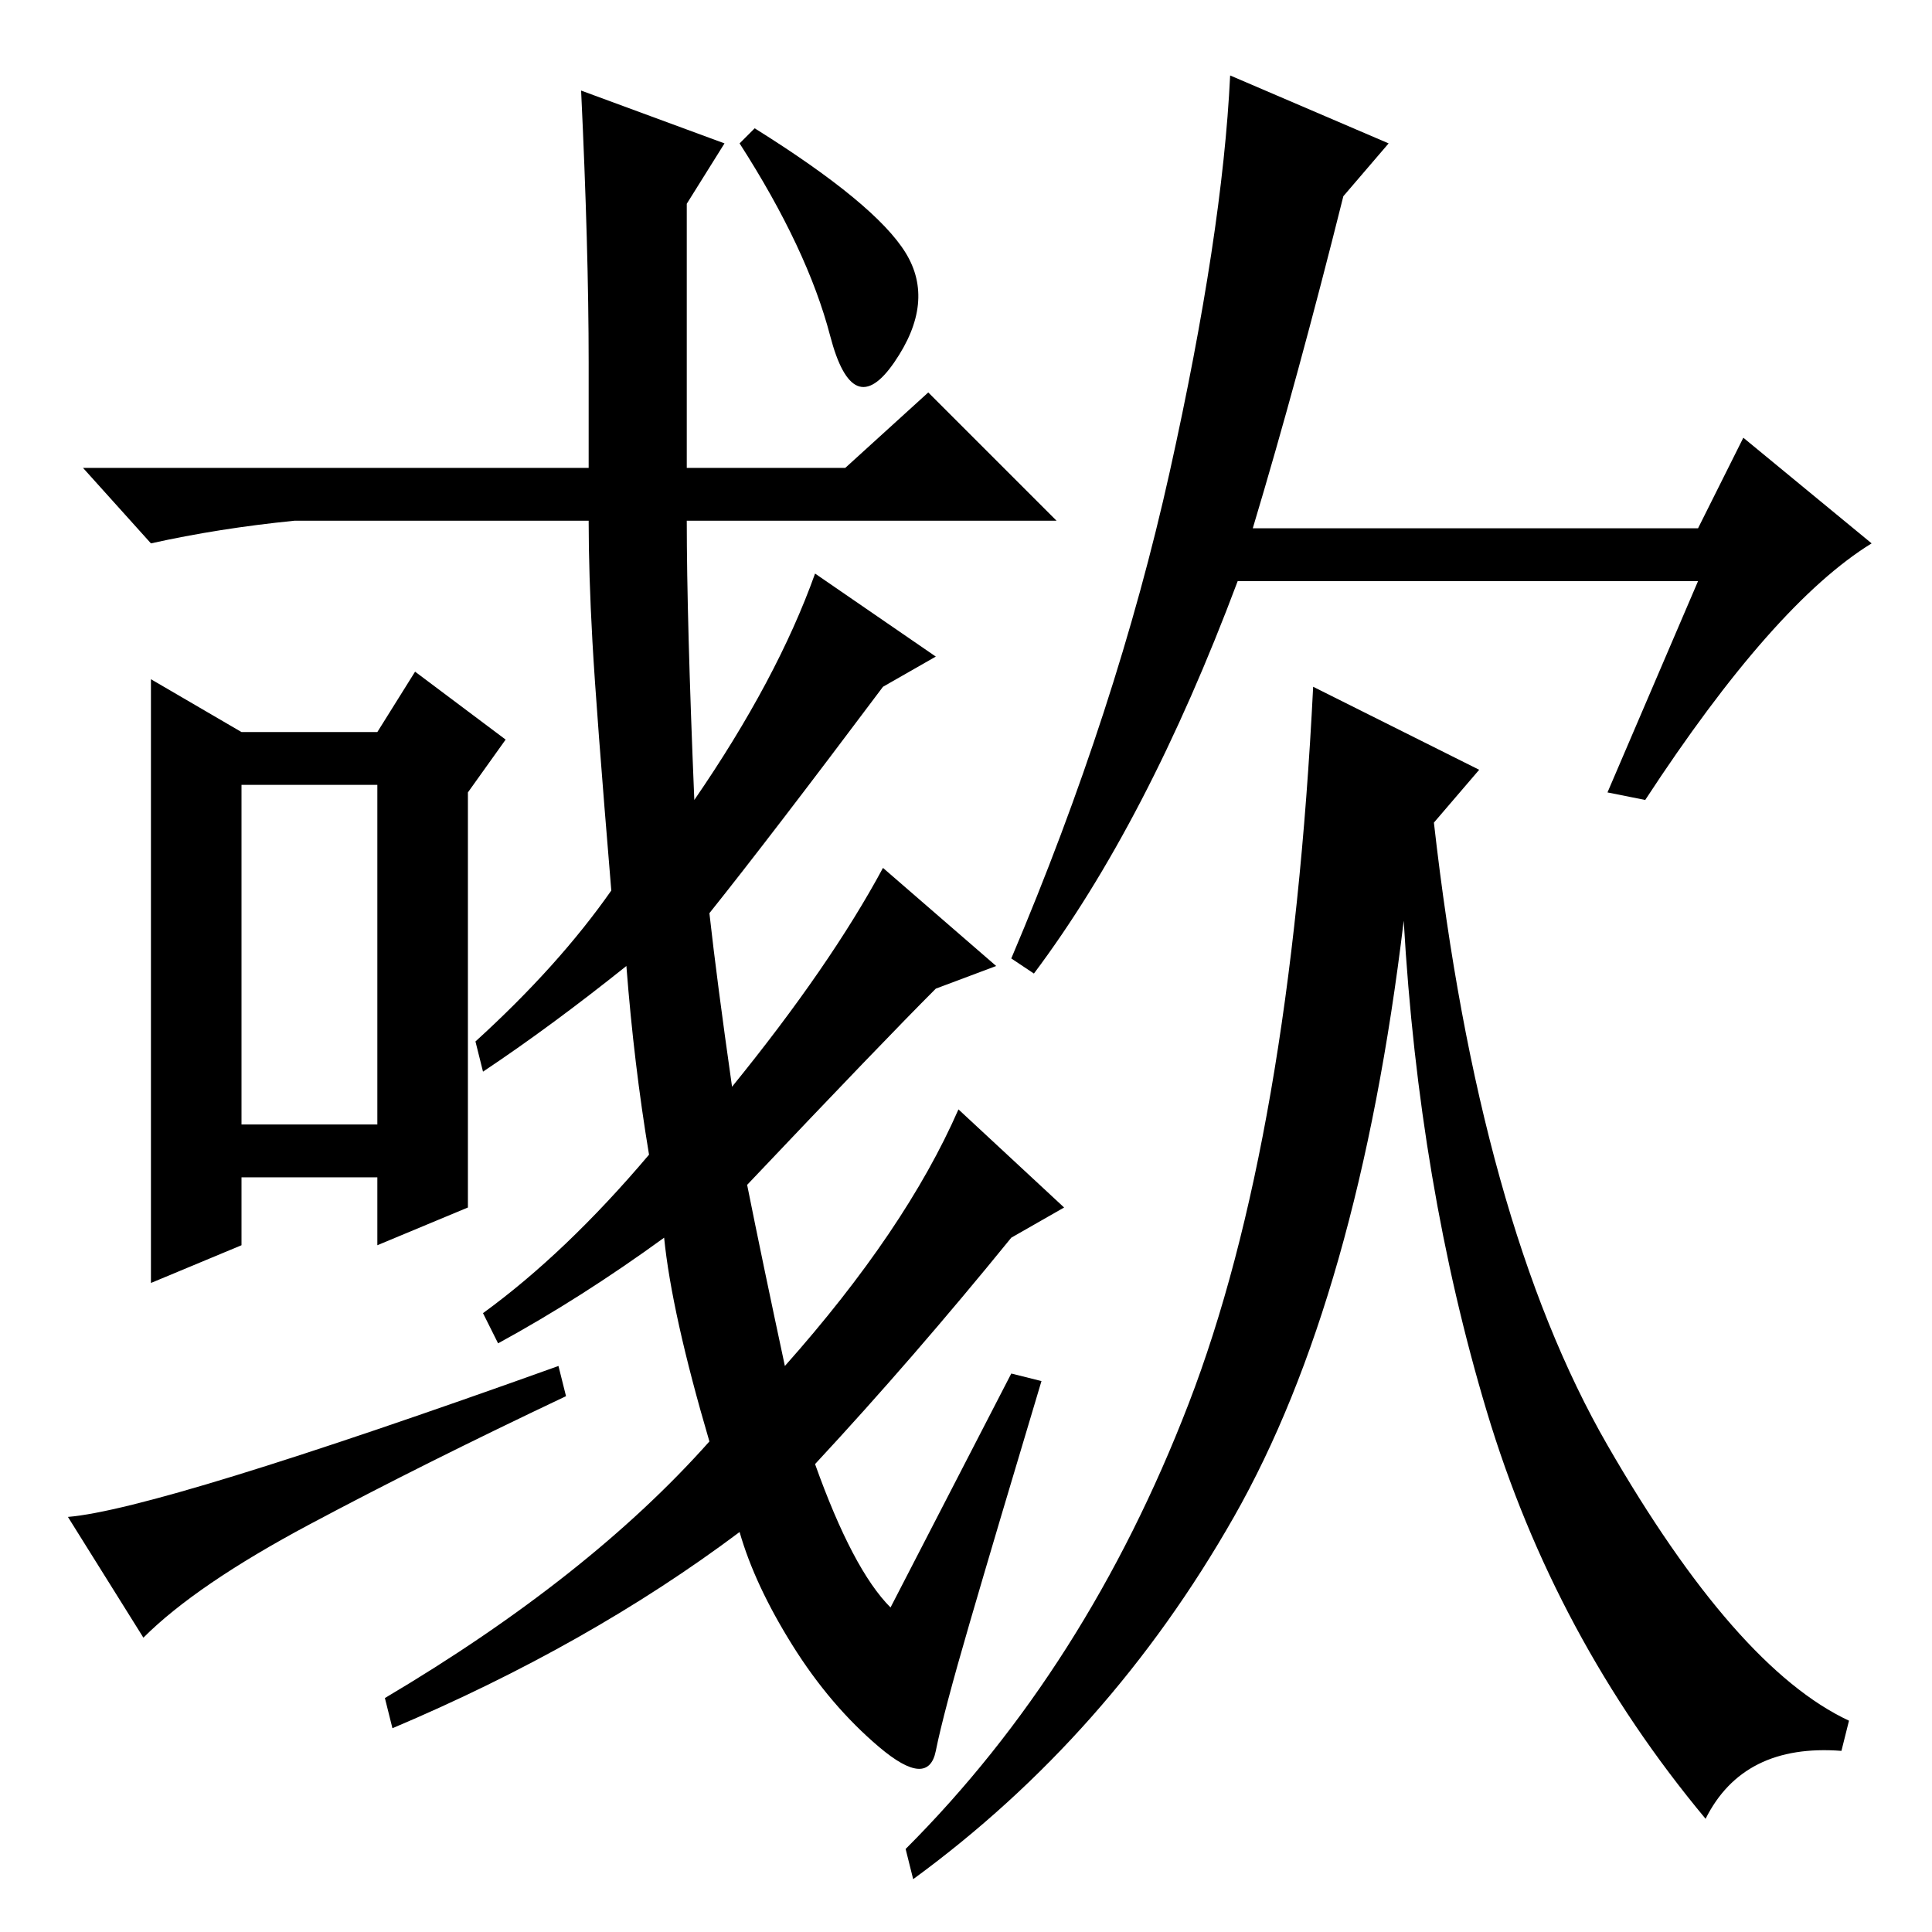 <?xml version="1.0" standalone="no"?>
<!DOCTYPE svg PUBLIC "-//W3C//DTD SVG 1.1//EN" "http://www.w3.org/Graphics/SVG/1.1/DTD/svg11.dtd" >
<svg xmlns="http://www.w3.org/2000/svg" xmlns:xlink="http://www.w3.org/1999/xlink" version="1.1" viewBox="0 -36 256 256">
  <g transform="matrix(1 0 0 -1 0 220)">
   <path fill="currentColor"
d="M62 96l-12 -5v9h-18v-9l-12 -5v80l12 -7h18l5 8l12 -9l-5 -7v-55zM32 107h18v45h-18v-45zM41 54q-15 -8 -22 -15l-10 16q12 1 65 20l1 -4q-19 -9 -34 -17zM100 239q16 -10 20 -16.5t-1.5 -14.5t-8.5 3.5t-12 25.5zM118 43l16 31l4 -1q-6 -20 -9.5 -32t-4.5 -17t-7.5 0.5
t-11.5 13.5t-7 15q-20 -15 -46 -26l-1 4q27 16 43 34q-5 17 -6 27q-11 -8 -22 -14l-2 4q11 8 22 21q-2 12 -3 25q-10 -8 -19 -14l-1 4q11 10 18 20q-2 24 -2.5 33t-0.5 16h-39q-10 -1 -19 -3l-9 10h67v14q0 15 -1 36l19 -7l-5 -8v-35h21l11 10l17 -17h-49q0 -13 1 -37
q11 16 16 30l16 -11l-7 -4q-15 -20 -23 -30q1 -9 3 -23q13 16 20 29l15 -13l-8 -3q-7 -7 -25 -26q2 -10 5 -24q16 18 23 34l14 -13l-7 -4q-13 -16 -26 -30q5 -14 10 -19zM166 186h59l6 12l17 -14q-13 -8 -30 -34l-5 1l12 28h-61q-12 -32 -27 -52l-3 2q14 33 21 64.5t8 52.5
l21 -9l-6 -7q-6 -24 -12 -44zM196 154l-6 -7q6 -53 23 -82.5t32 -36.5l-1 -4q-13 1 -18 -9q-20 24 -29 54t-11 65q-6 -50 -22.5 -79t-42.5 -48l-1 4q24 24 37.5 59t16.5 95z" />
  </g>

</svg>
